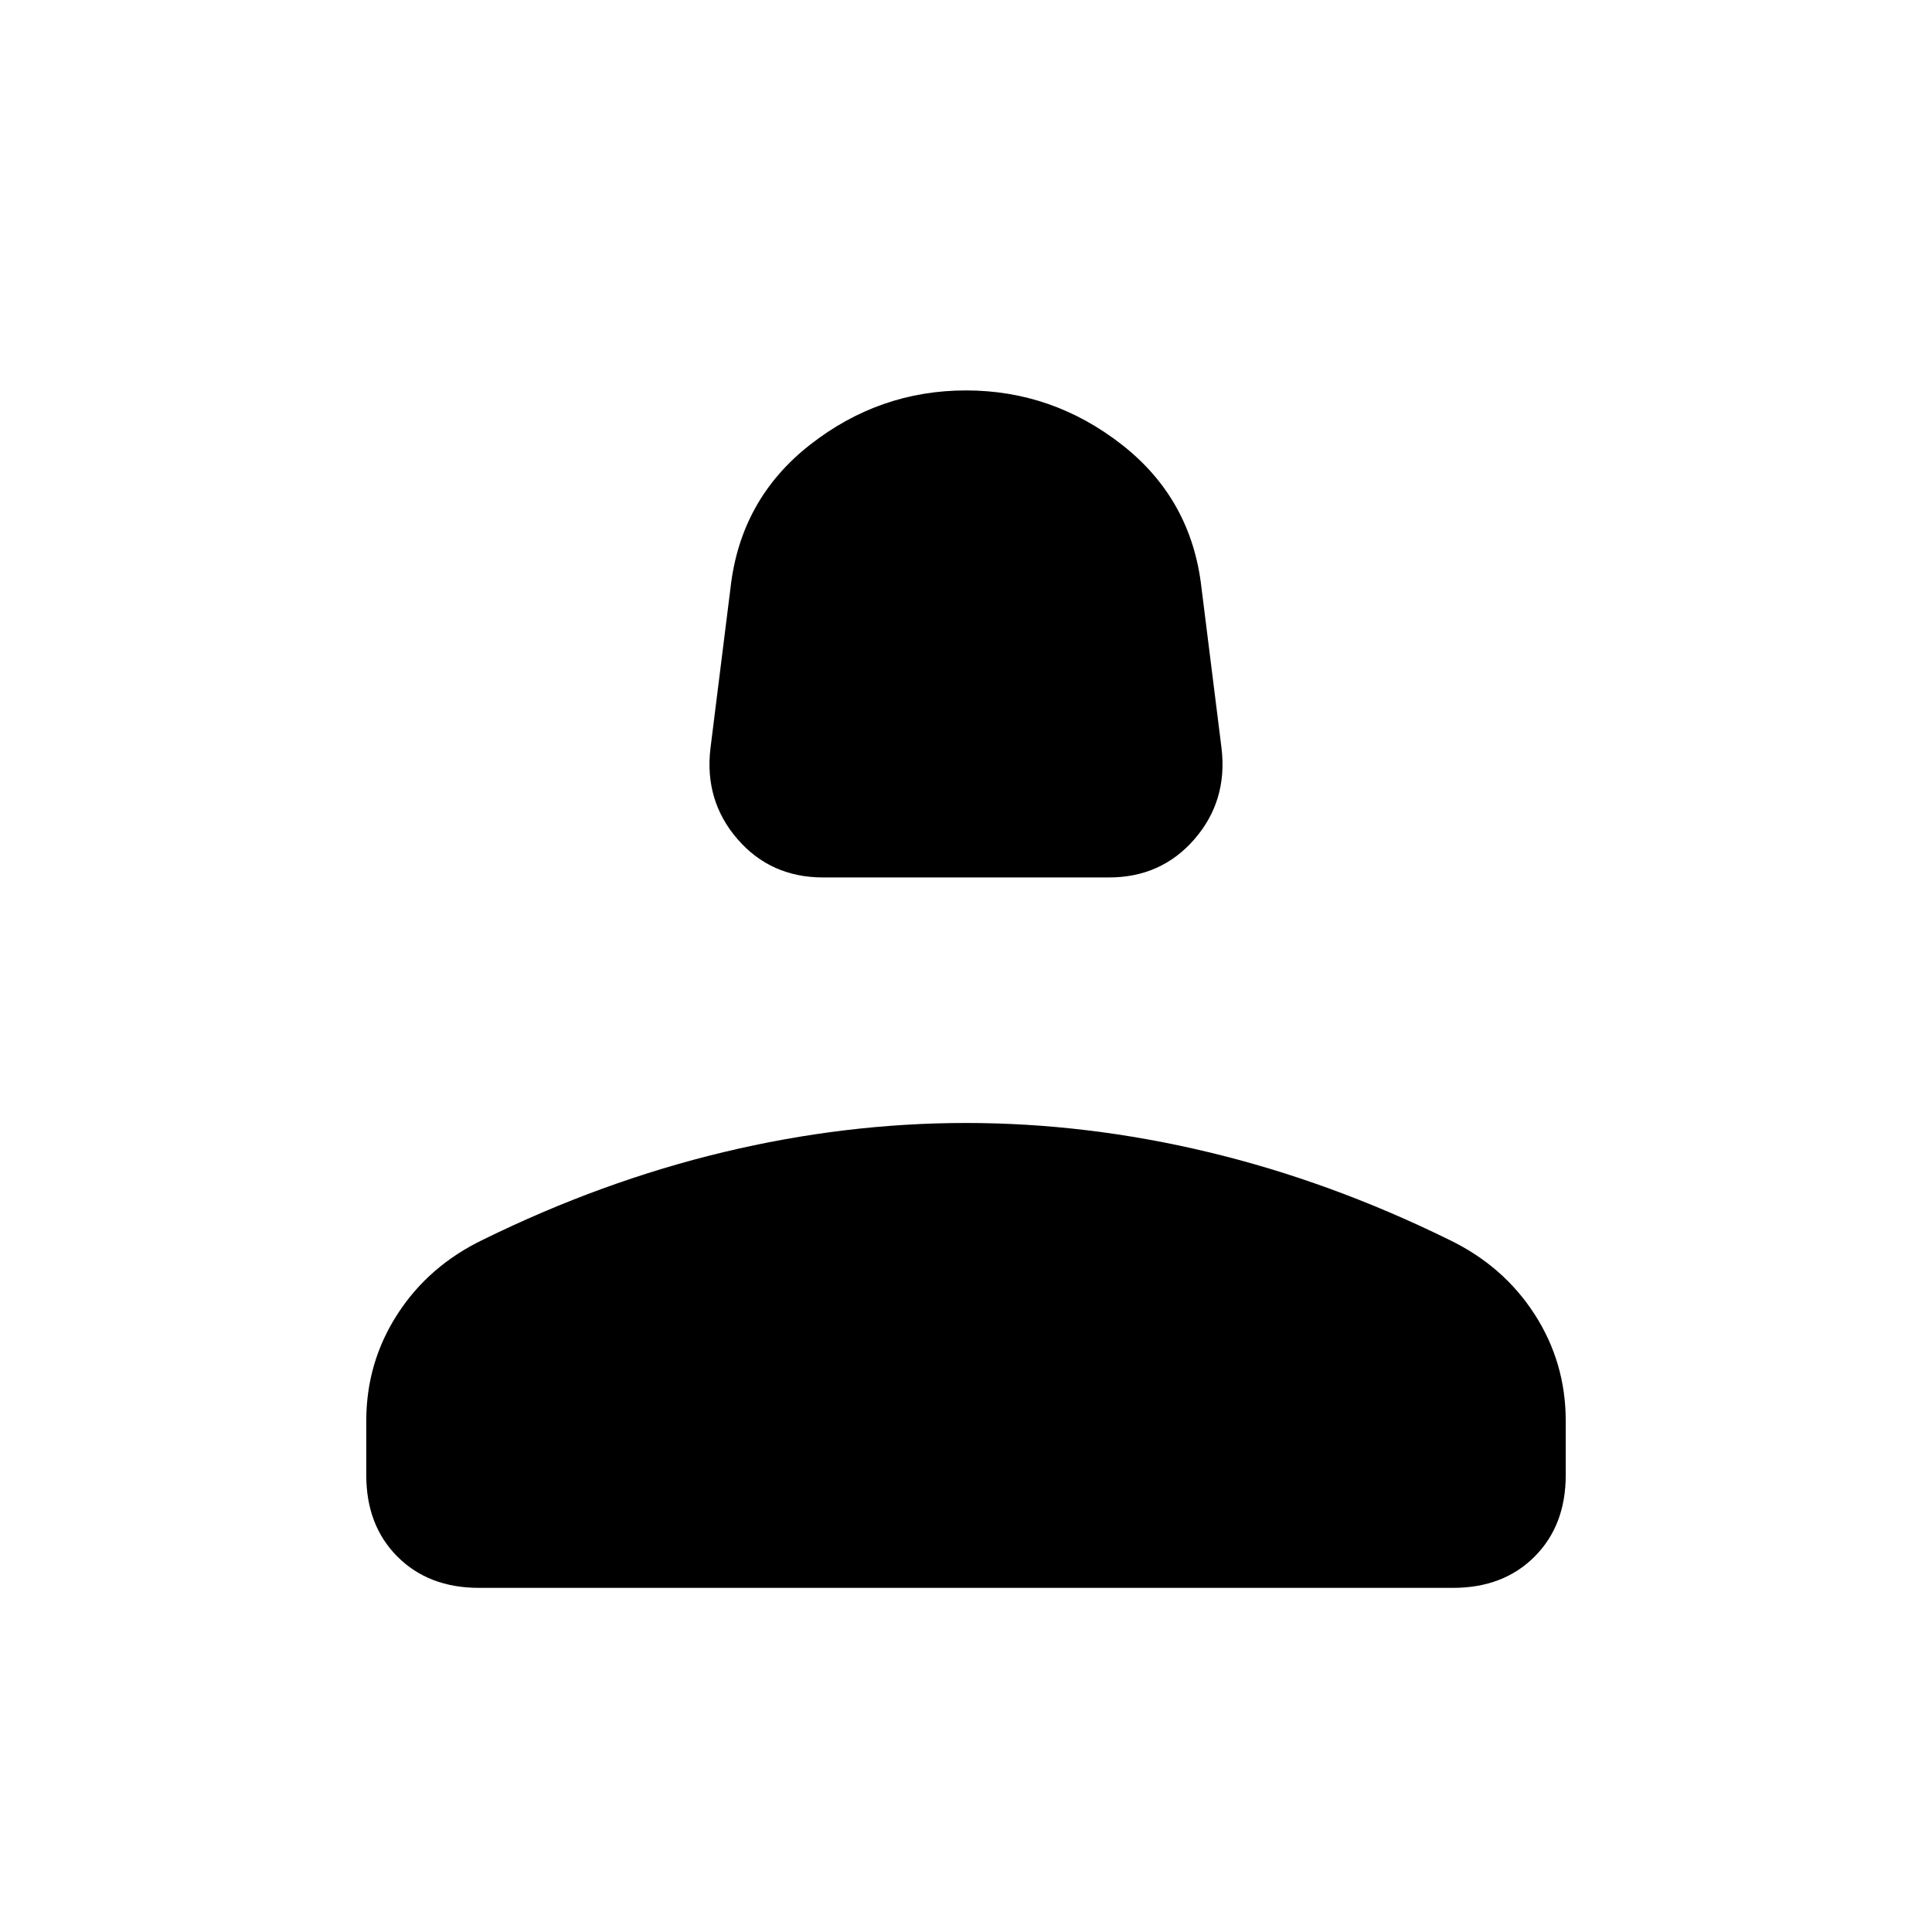 <svg xmlns="http://www.w3.org/2000/svg" height="24" viewBox="0 -960 960 960" width="24"><path d="M409-524q-26 0-42.5-19T353-588l10-80q5-44 39.5-71t77.5-27q43 0 77.5 27t39.5 71l10 80q3 26-13.5 45T551-524H409ZM182-227v-27q0-29 15.5-53t42.5-37q59-29 119.5-43.5T480-402q60 0 120.5 14.5T720-344q27 13 42.5 37t15.5 53v27q0 25-15.5 40.5T722-171H238q-25 0-40.5-15.5T182-227Z"/></svg>